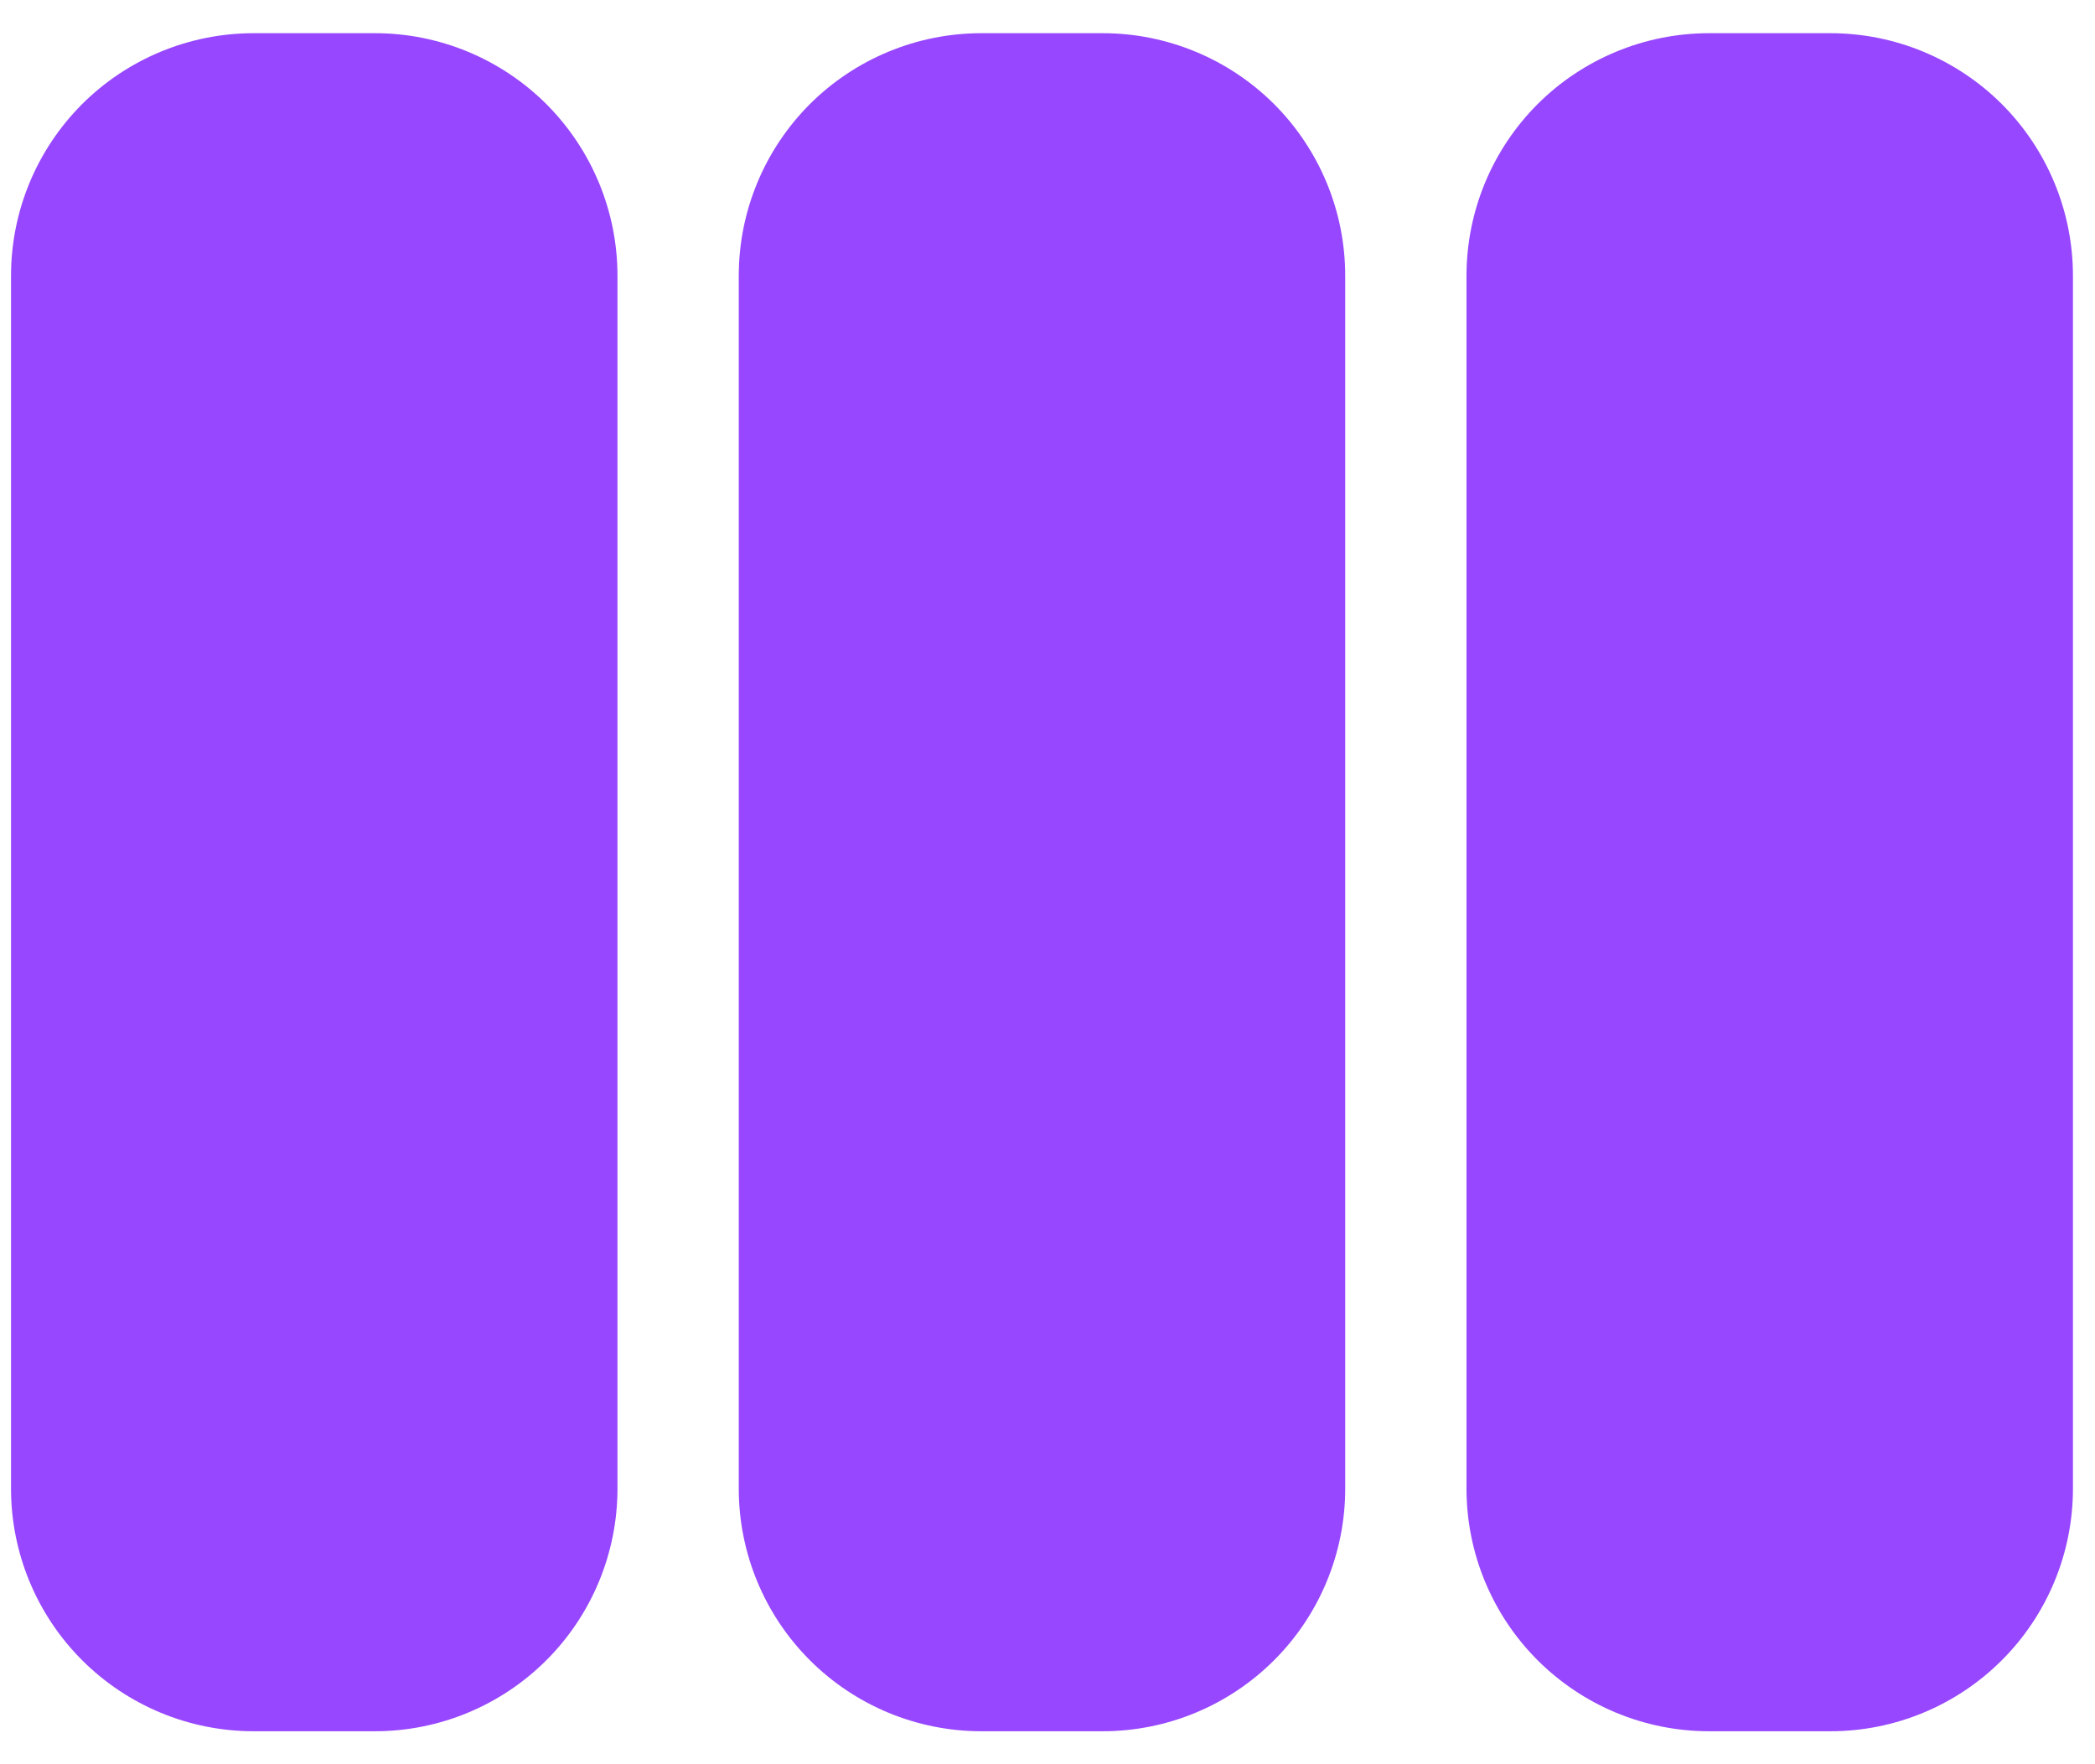 <svg width="19" height="16" viewBox="0 0 19 16" fill="none" xmlns="http://www.w3.org/2000/svg">
<path d="M2.3 15.701C1.717 15.701 1.157 15.469 0.744 15.056C0.332 14.644 0.1 14.084 0.1 13.501V2.501C0.1 1.917 0.332 1.358 0.744 0.945C1.157 0.533 1.717 0.301 2.3 0.301H3.4C3.984 0.301 4.543 0.533 4.956 0.945C5.368 1.358 5.6 1.917 5.6 2.501V13.501C5.6 14.084 5.368 14.644 4.956 15.056C4.543 15.469 3.984 15.701 3.4 15.701H2.3ZM8.9 15.701C8.317 15.701 7.757 15.469 7.344 15.056C6.932 14.644 6.7 14.084 6.7 13.501V2.501C6.7 1.917 6.932 1.358 7.344 0.945C7.757 0.533 8.317 0.301 8.9 0.301H10C10.584 0.301 11.143 0.533 11.556 0.945C11.968 1.358 12.2 1.917 12.2 2.501V13.501C12.2 14.084 11.968 14.644 11.556 15.056C11.143 15.469 10.584 15.701 10 15.701H8.9ZM15.5 15.701C14.917 15.701 14.357 15.469 13.944 15.056C13.532 14.644 13.3 14.084 13.3 13.501V2.501C13.3 1.917 13.532 1.358 13.944 0.945C14.357 0.533 14.917 0.301 15.5 0.301H16.6C17.184 0.301 17.743 0.533 18.156 0.945C18.568 1.358 18.8 1.917 18.8 2.501V13.501C18.8 14.084 18.568 14.644 18.156 15.056C17.743 15.469 17.184 15.701 16.6 15.701H15.5Z" fill="#9747FF"/>
</svg>
